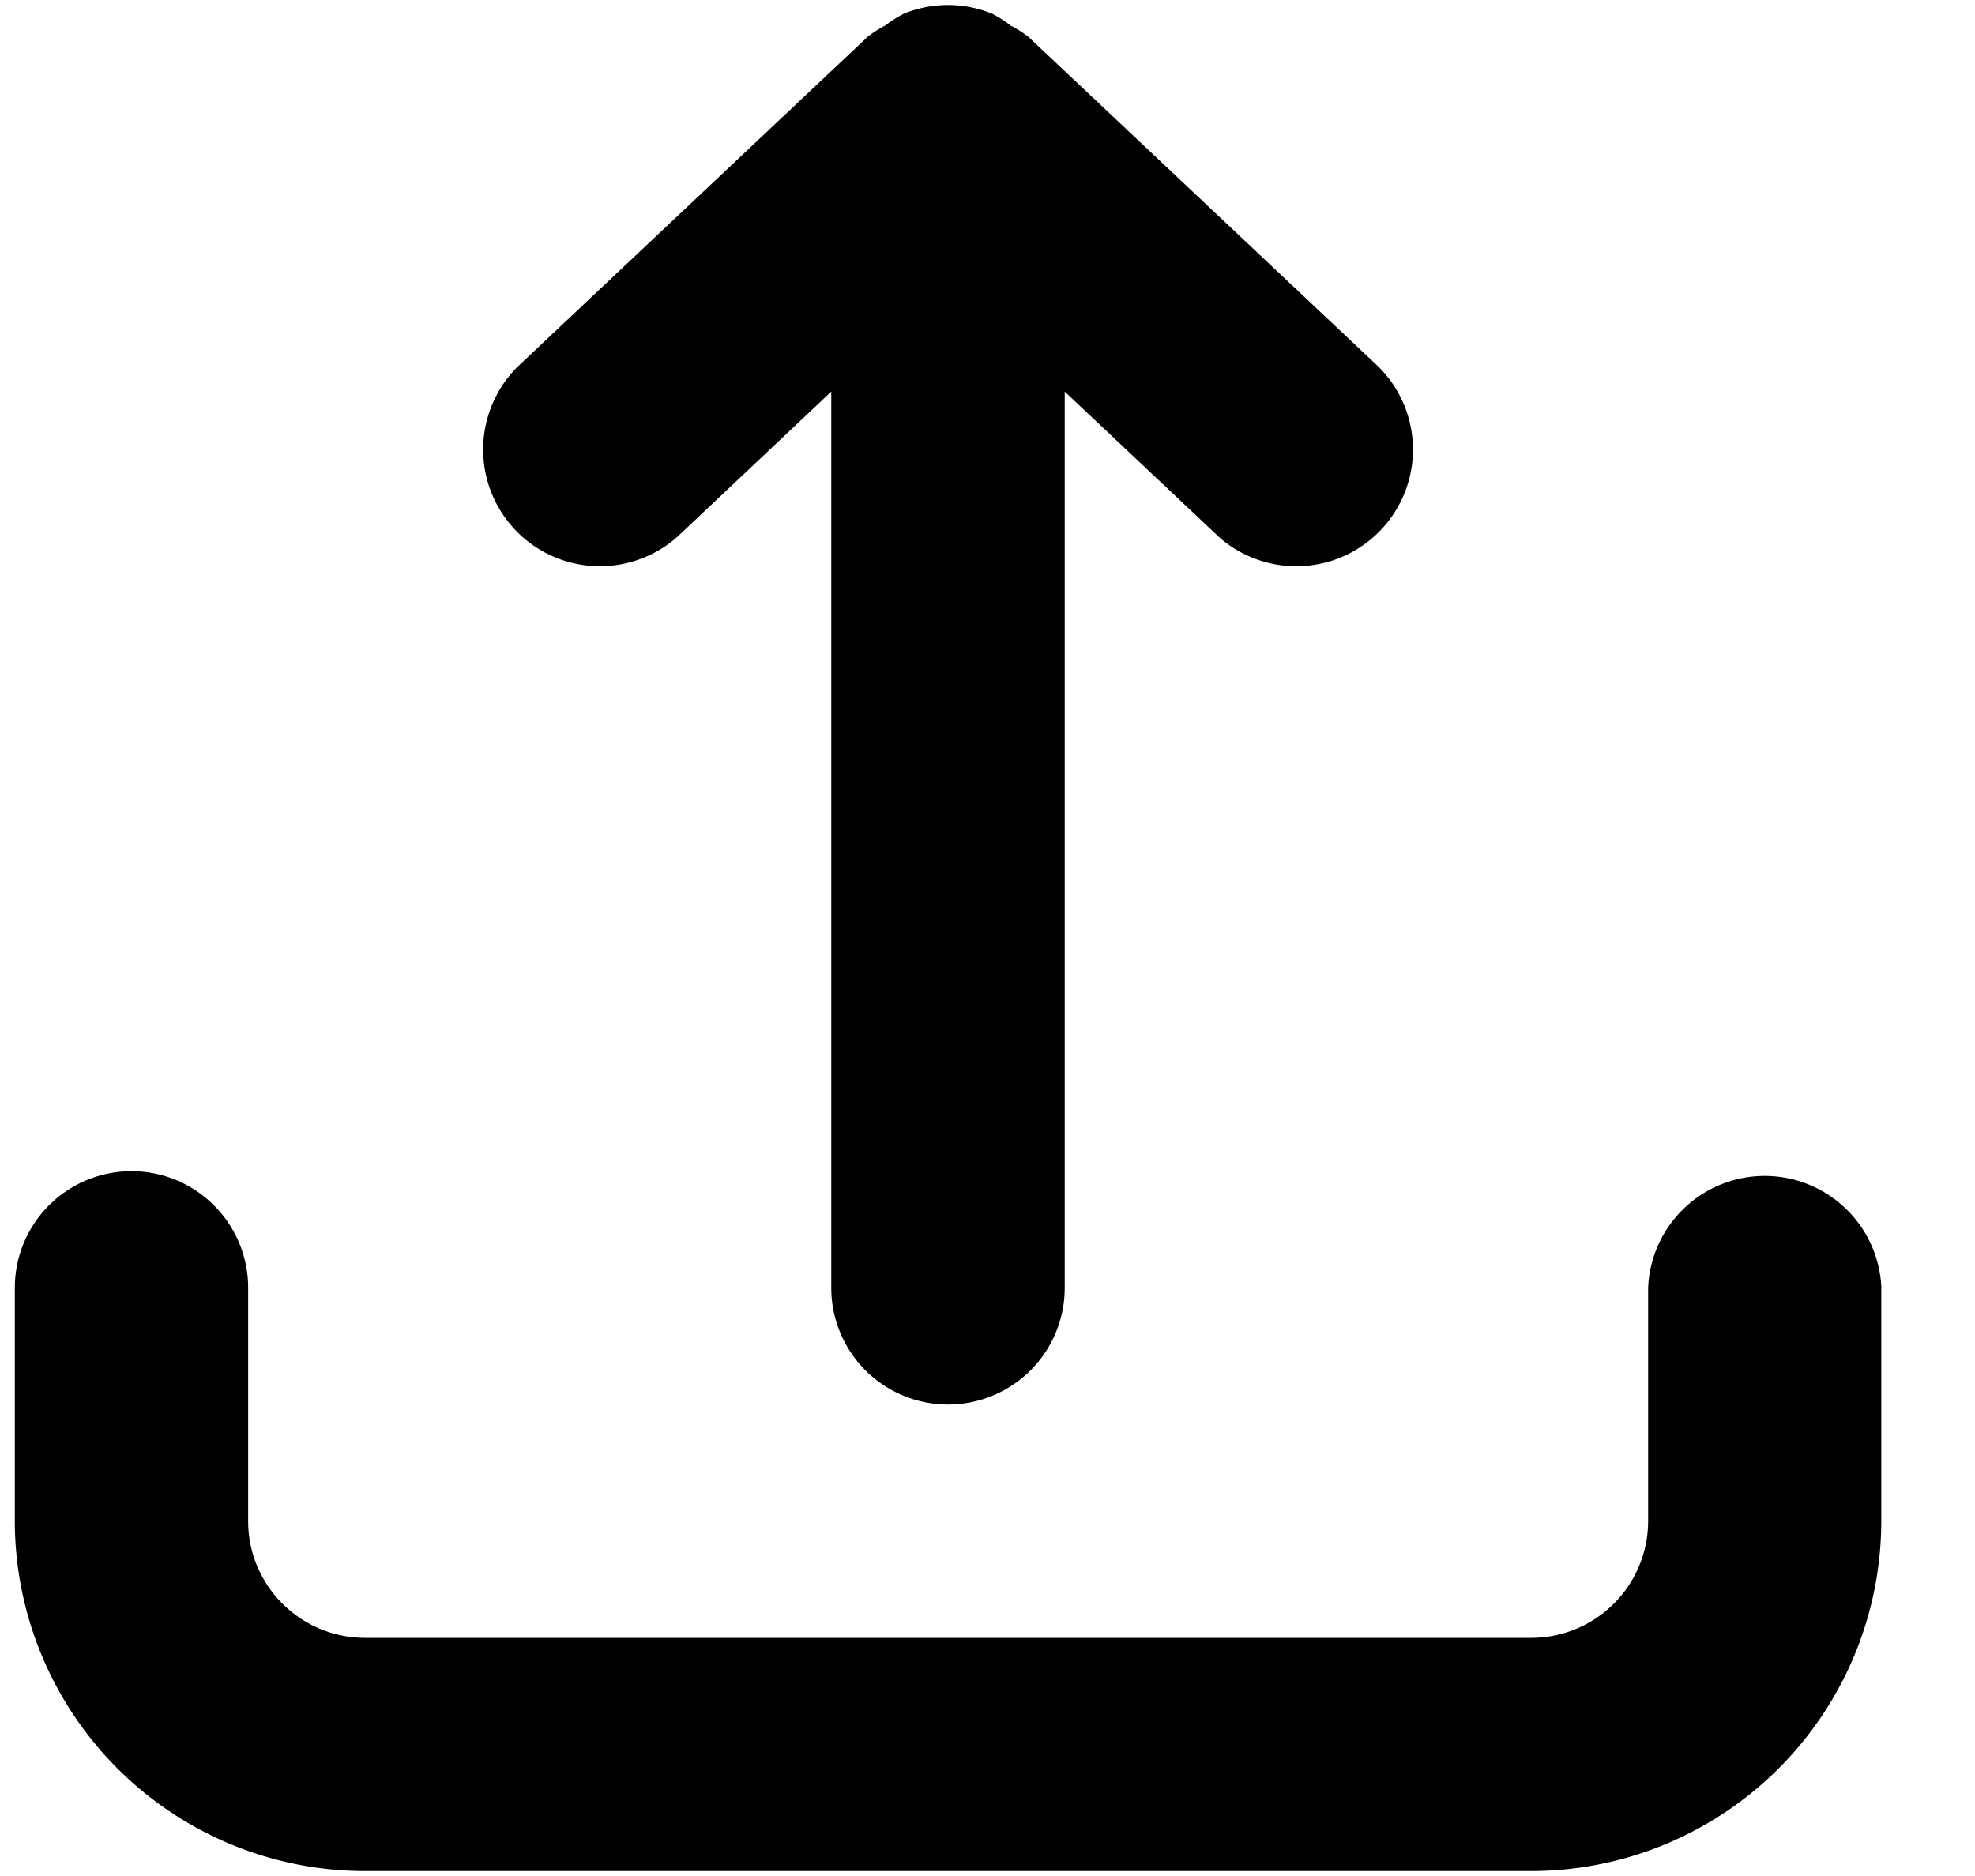 <svg width="20" height="19" viewBox="0 0 20 19" xmlns="http://www.w3.org/2000/svg">
    <path d="M19.051 13.043v2.363a3.548 3.548 0 0 1-3.544 3.544H3.693A3.548 3.548 0 0 1 .15 15.406v-2.363a1.181 1.181 0 1 1 2.363 0v2.363c0 .652.53 1.18 1.181 1.182h11.814a1.184 1.184 0 0 0 1.182-1.182v-2.363a1.182 1.182 0 0 1 2.362 0zM6.867 5.43l1.551-1.464v9.077a1.182 1.182 0 0 0 2.364 0V3.966l1.553 1.464h-.001a1.182 1.182 0 0 0 1.621-1.72L10.411.37a1.196 1.196 0 0 0-.175-.11 1.156 1.156 0 0 0-.193-.123 1.18 1.18 0 0 0-.886 0 1.155 1.155 0 0 0-.193.122c-.062.032-.12.069-.175.111L5.245 3.711A1.182 1.182 0 0 0 6.867 5.43z" fill="#000" fill-rule="evenodd"/>
</svg>

